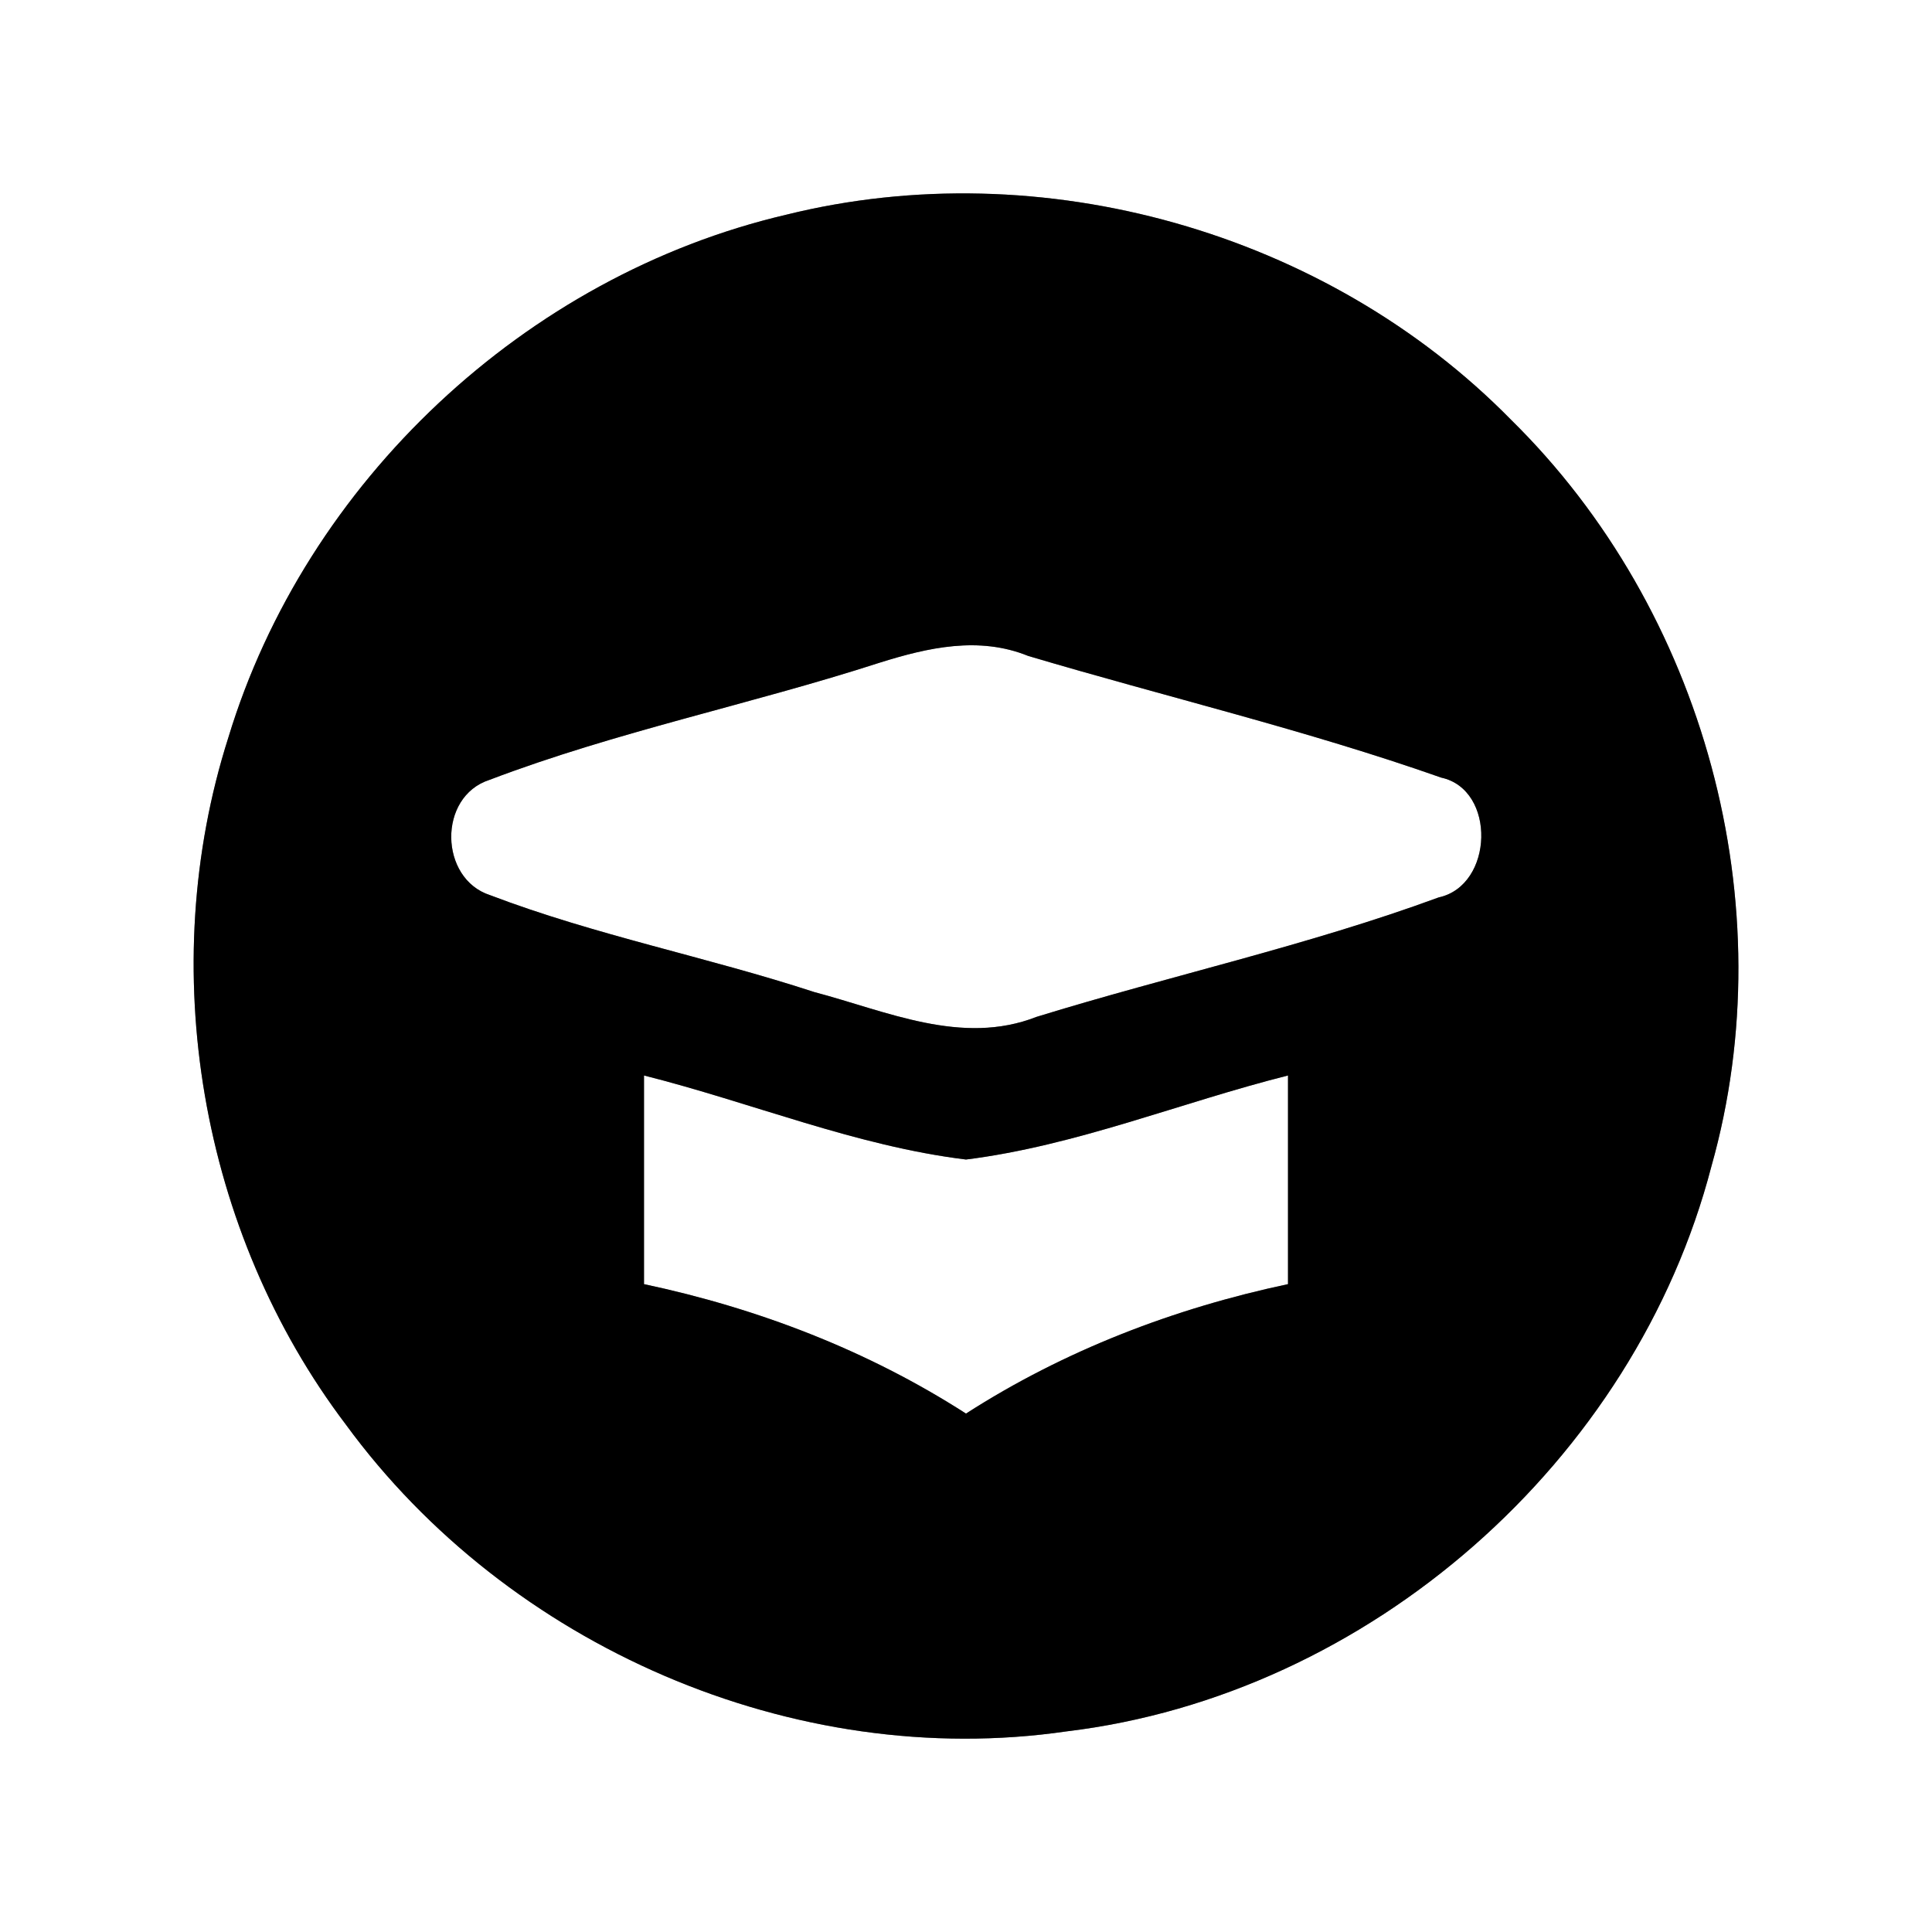 <?xml version="1.0" encoding="UTF-8" ?>
<!DOCTYPE svg PUBLIC "-//W3C//DTD SVG 1.1//EN" "http://www.w3.org/Graphics/SVG/1.1/DTD/svg11.dtd">
<svg width="60pt" height="60pt" viewBox="0 0 60 60" version="1.1" xmlns="http://www.w3.org/2000/svg">
<rect x="0" y="0" width="60" height="60" fill="#808080" stroke="none"/>
<g id="#ffffffff">
<path fill="#ffffff" opacity="1.00" d=" M 0.00 0.00 L 60.00 0.00 L 60.00 60.00 L 0.00 60.00 L 0.00 0.00 M 24.41 6.67 C 16.33 8.56 9.50 14.96 7.09 22.91 C 4.81 30.06 6.21 38.26 10.74 44.24 C 15.77 51.12 24.65 55.00 33.12 53.77 C 42.52 52.64 50.77 45.38 53.15 36.22 C 55.44 28.11 52.93 18.94 46.93 13.04 C 41.20 7.20 32.35 4.70 24.41 6.67 Z" />
<path fill="#ffffff" opacity="1.00" d=" M 27.32 20.58 C 28.82 20.11 30.40 19.75 31.93 20.37 C 36.20 21.64 40.56 22.67 44.76 24.15 C 46.47 24.52 46.39 27.50 44.68 27.87 C 40.60 29.37 36.34 30.30 32.19 31.58 C 29.87 32.49 27.53 31.40 25.29 30.81 C 21.96 29.72 18.50 29.05 15.22 27.80 C 13.64 27.29 13.59 24.74 15.20 24.22 C 19.14 22.72 23.30 21.88 27.32 20.58 Z" />
<path fill="#ffffff" opacity="1.00" d=" M 20.00 33.40 C 23.34 34.24 26.57 35.59 30.00 36.01 C 33.43 35.58 36.66 34.24 40.00 33.40 C 40.00 35.56 40.00 37.72 40.00 39.88 C 36.46 40.63 33.05 41.94 30.00 43.90 C 26.95 41.94 23.54 40.63 20.00 39.88 C 20.00 37.72 20.00 35.56 20.00 33.40 Z" />
</g>
<g id="#000000ff">
<path fill="#000000" opacity="1.00" d=" M 24.41 6.67 C 32.35 4.70 41.20 7.20 46.93 13.04 C 52.93 18.94 55.44 28.11 53.15 36.22 C 50.77 45.38 42.52 52.64 33.12 53.77 C 24.65 55.00 15.77 51.12 10.74 44.24 C 6.21 38.26 4.81 30.06 7.09 22.91 C 9.50 14.96 16.33 8.56 24.41 6.67 M 27.32 20.58 C 23.30 21.88 19.14 22.72 15.20 24.22 C 13.59 24.74 13.64 27.29 15.22 27.80 C 18.50 29.05 21.96 29.72 25.29 30.81 C 27.53 31.40 29.87 32.49 32.19 31.58 C 36.34 30.30 40.60 29.37 44.68 27.87 C 46.39 27.50 46.47 24.52 44.76 24.15 C 40.56 22.67 36.20 21.64 31.93 20.37 C 30.40 19.75 28.82 20.11 27.32 20.58 M 20.00 33.40 C 20.00 35.56 20.00 37.72 20.00 39.88 C 23.54 40.63 26.95 41.94 30.00 43.90 C 33.05 41.94 36.46 40.63 40.00 39.88 C 40.00 37.72 40.00 35.56 40.00 33.40 C 36.66 34.24 33.43 35.58 30.00 36.01 C 26.57 35.59 23.34 34.24 20.00 33.40 Z" />
</g>
</svg>
